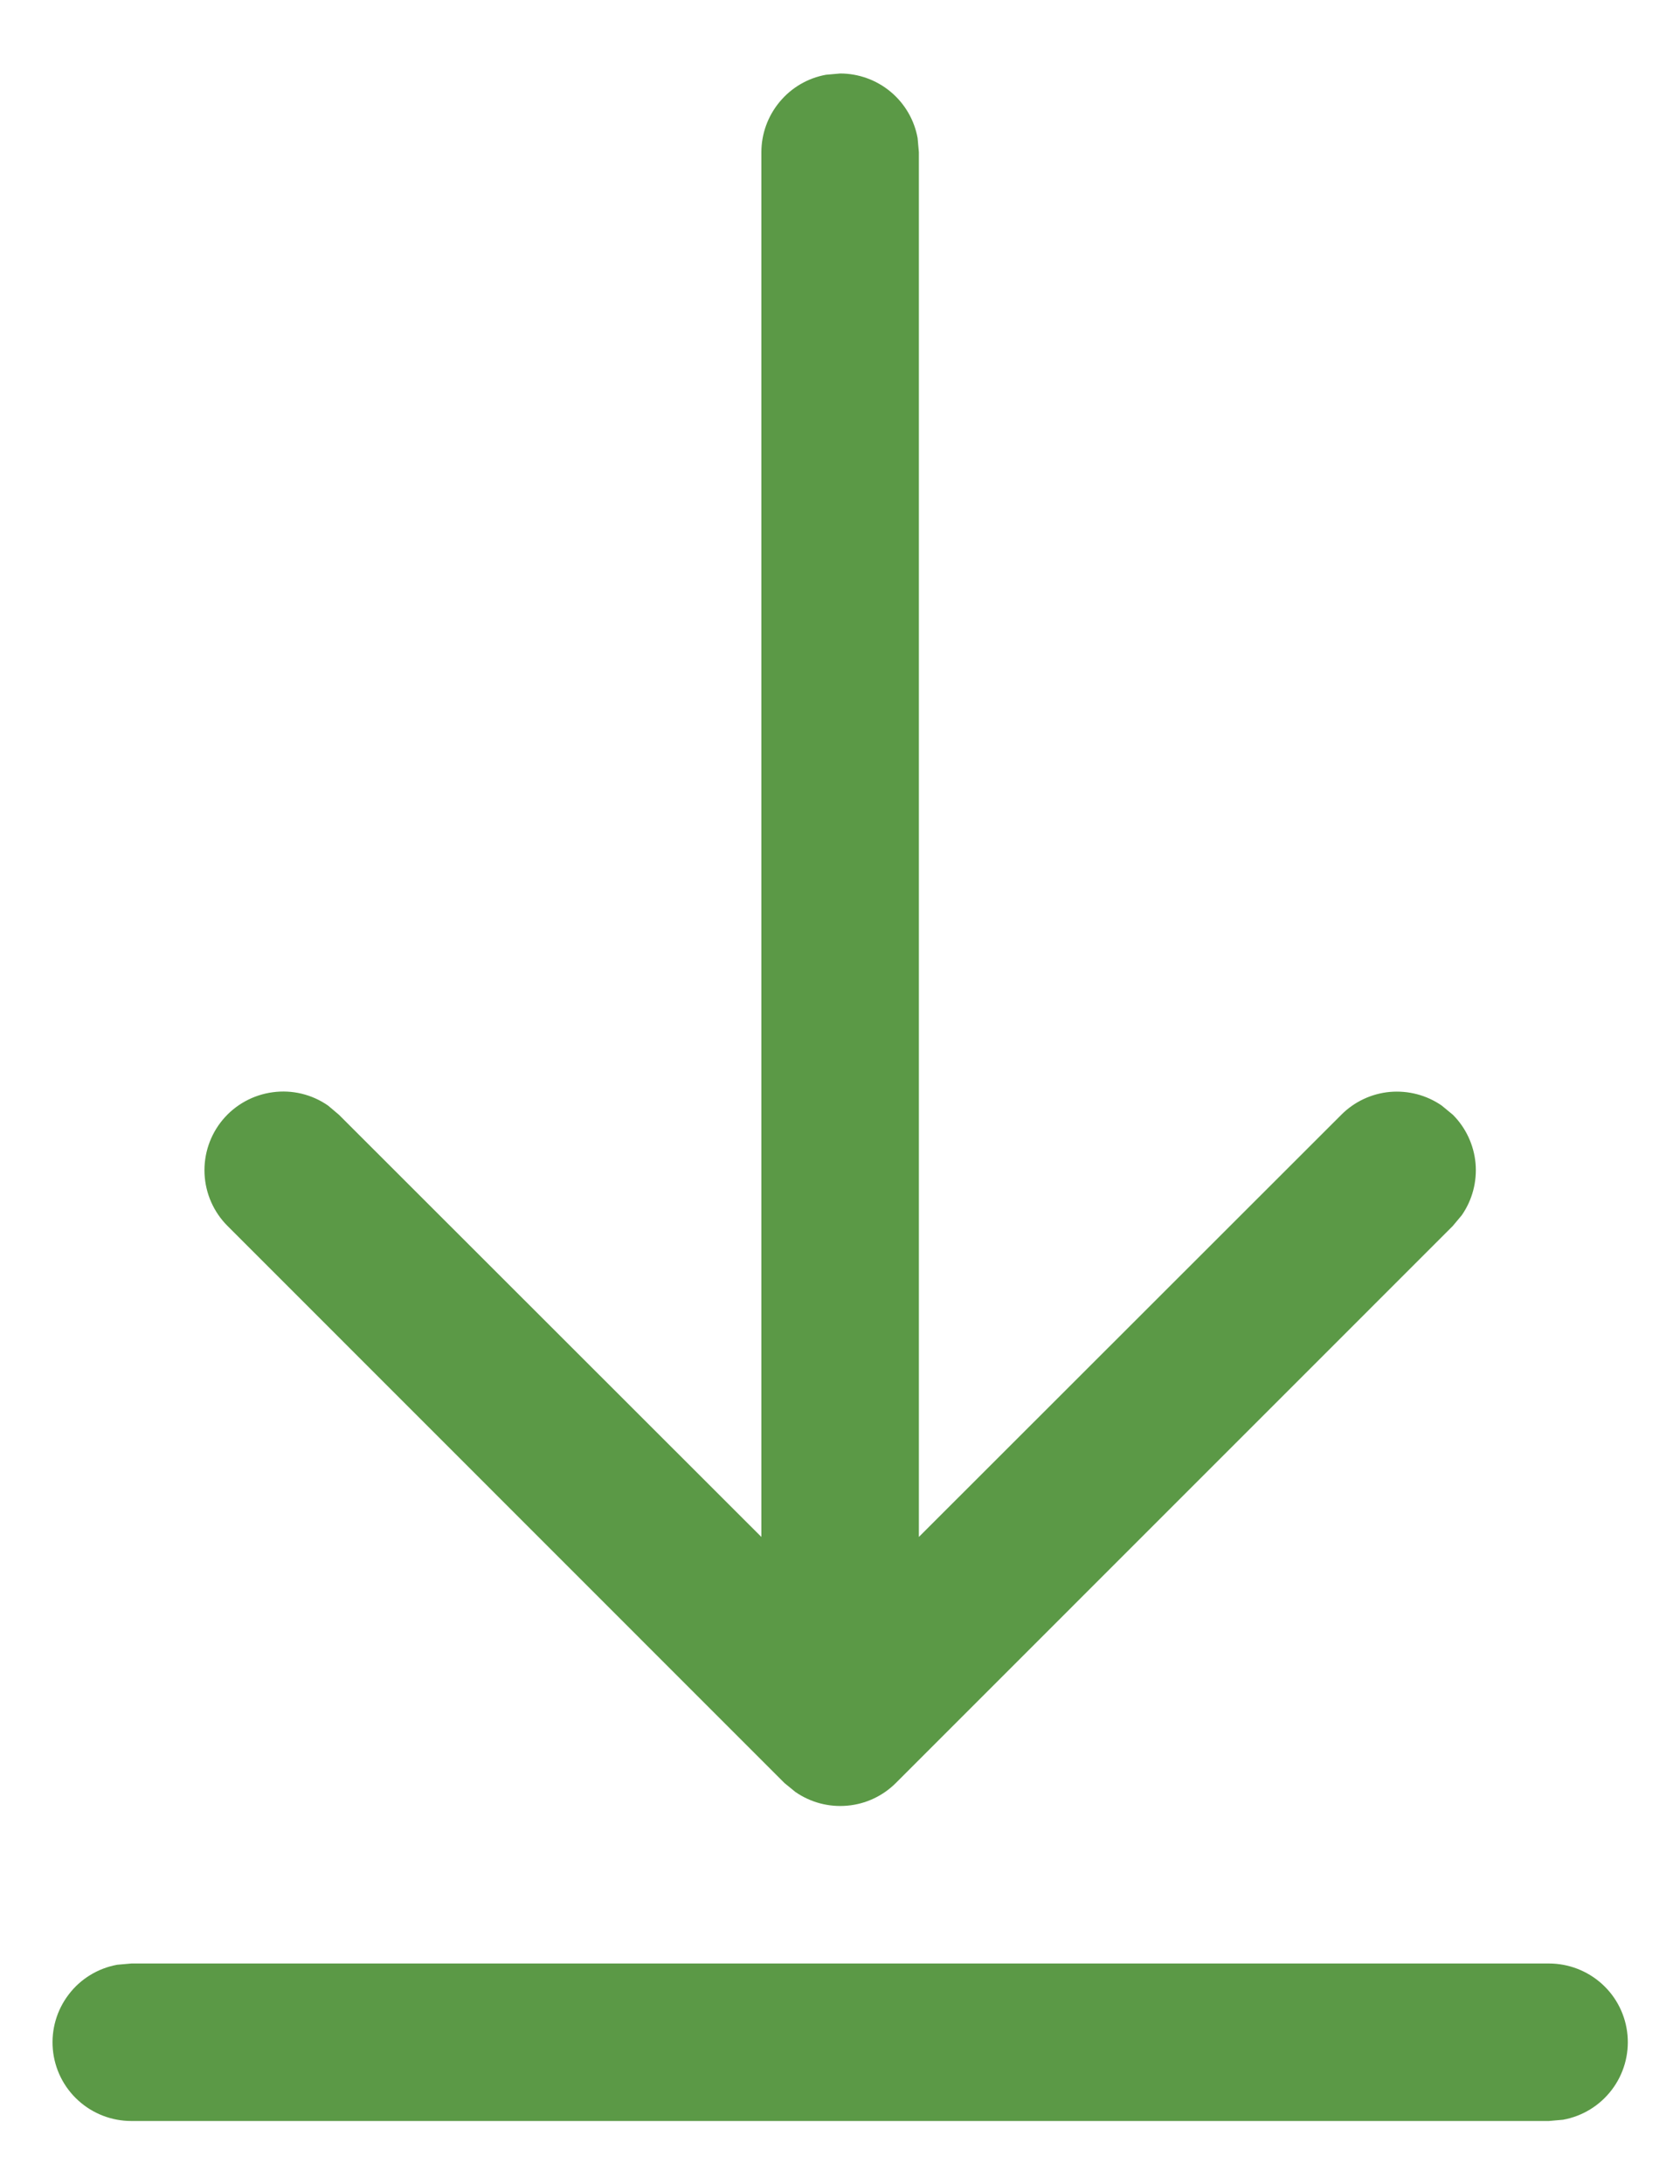 <svg width="20" height="26" viewBox="0 0 20 26" fill="none" xmlns="http://www.w3.org/2000/svg">
<path d="M1.564 23.375H18.439C18.674 23.375 18.899 23.462 19.073 23.62C19.246 23.777 19.354 23.994 19.375 24.228C19.396 24.461 19.329 24.694 19.187 24.88C19.045 25.067 18.838 25.193 18.608 25.235L18.439 25.25H1.564C1.33 25.25 1.104 25.163 0.931 25.005C0.758 24.848 0.65 24.631 0.629 24.397C0.608 24.164 0.675 23.931 0.817 23.745C0.958 23.558 1.165 23.432 1.395 23.39L1.564 23.375H18.439H1.564ZM9.833 0.89L10.002 0.875C10.221 0.875 10.434 0.952 10.602 1.092C10.771 1.233 10.885 1.428 10.924 1.644L10.939 1.812V18.297L15.968 13.271C16.123 13.115 16.328 13.019 16.546 12.999C16.765 12.98 16.984 13.037 17.164 13.162L17.296 13.271C17.451 13.426 17.546 13.631 17.566 13.849C17.585 14.068 17.527 14.287 17.402 14.467L17.294 14.596L10.665 21.226C10.51 21.381 10.305 21.477 10.087 21.496C9.868 21.516 9.65 21.458 9.469 21.333L9.338 21.226L2.71 14.596C2.544 14.431 2.446 14.209 2.435 13.975C2.424 13.741 2.501 13.511 2.651 13.331C2.801 13.151 3.014 13.034 3.246 13.003C3.478 12.971 3.714 13.028 3.906 13.162L4.035 13.271L9.064 18.297V1.812C9.064 1.593 9.141 1.381 9.282 1.212C9.422 1.043 9.617 0.929 9.833 0.89L10.002 0.875L9.833 0.89Z" fill="#5B9946"/>
</svg>
